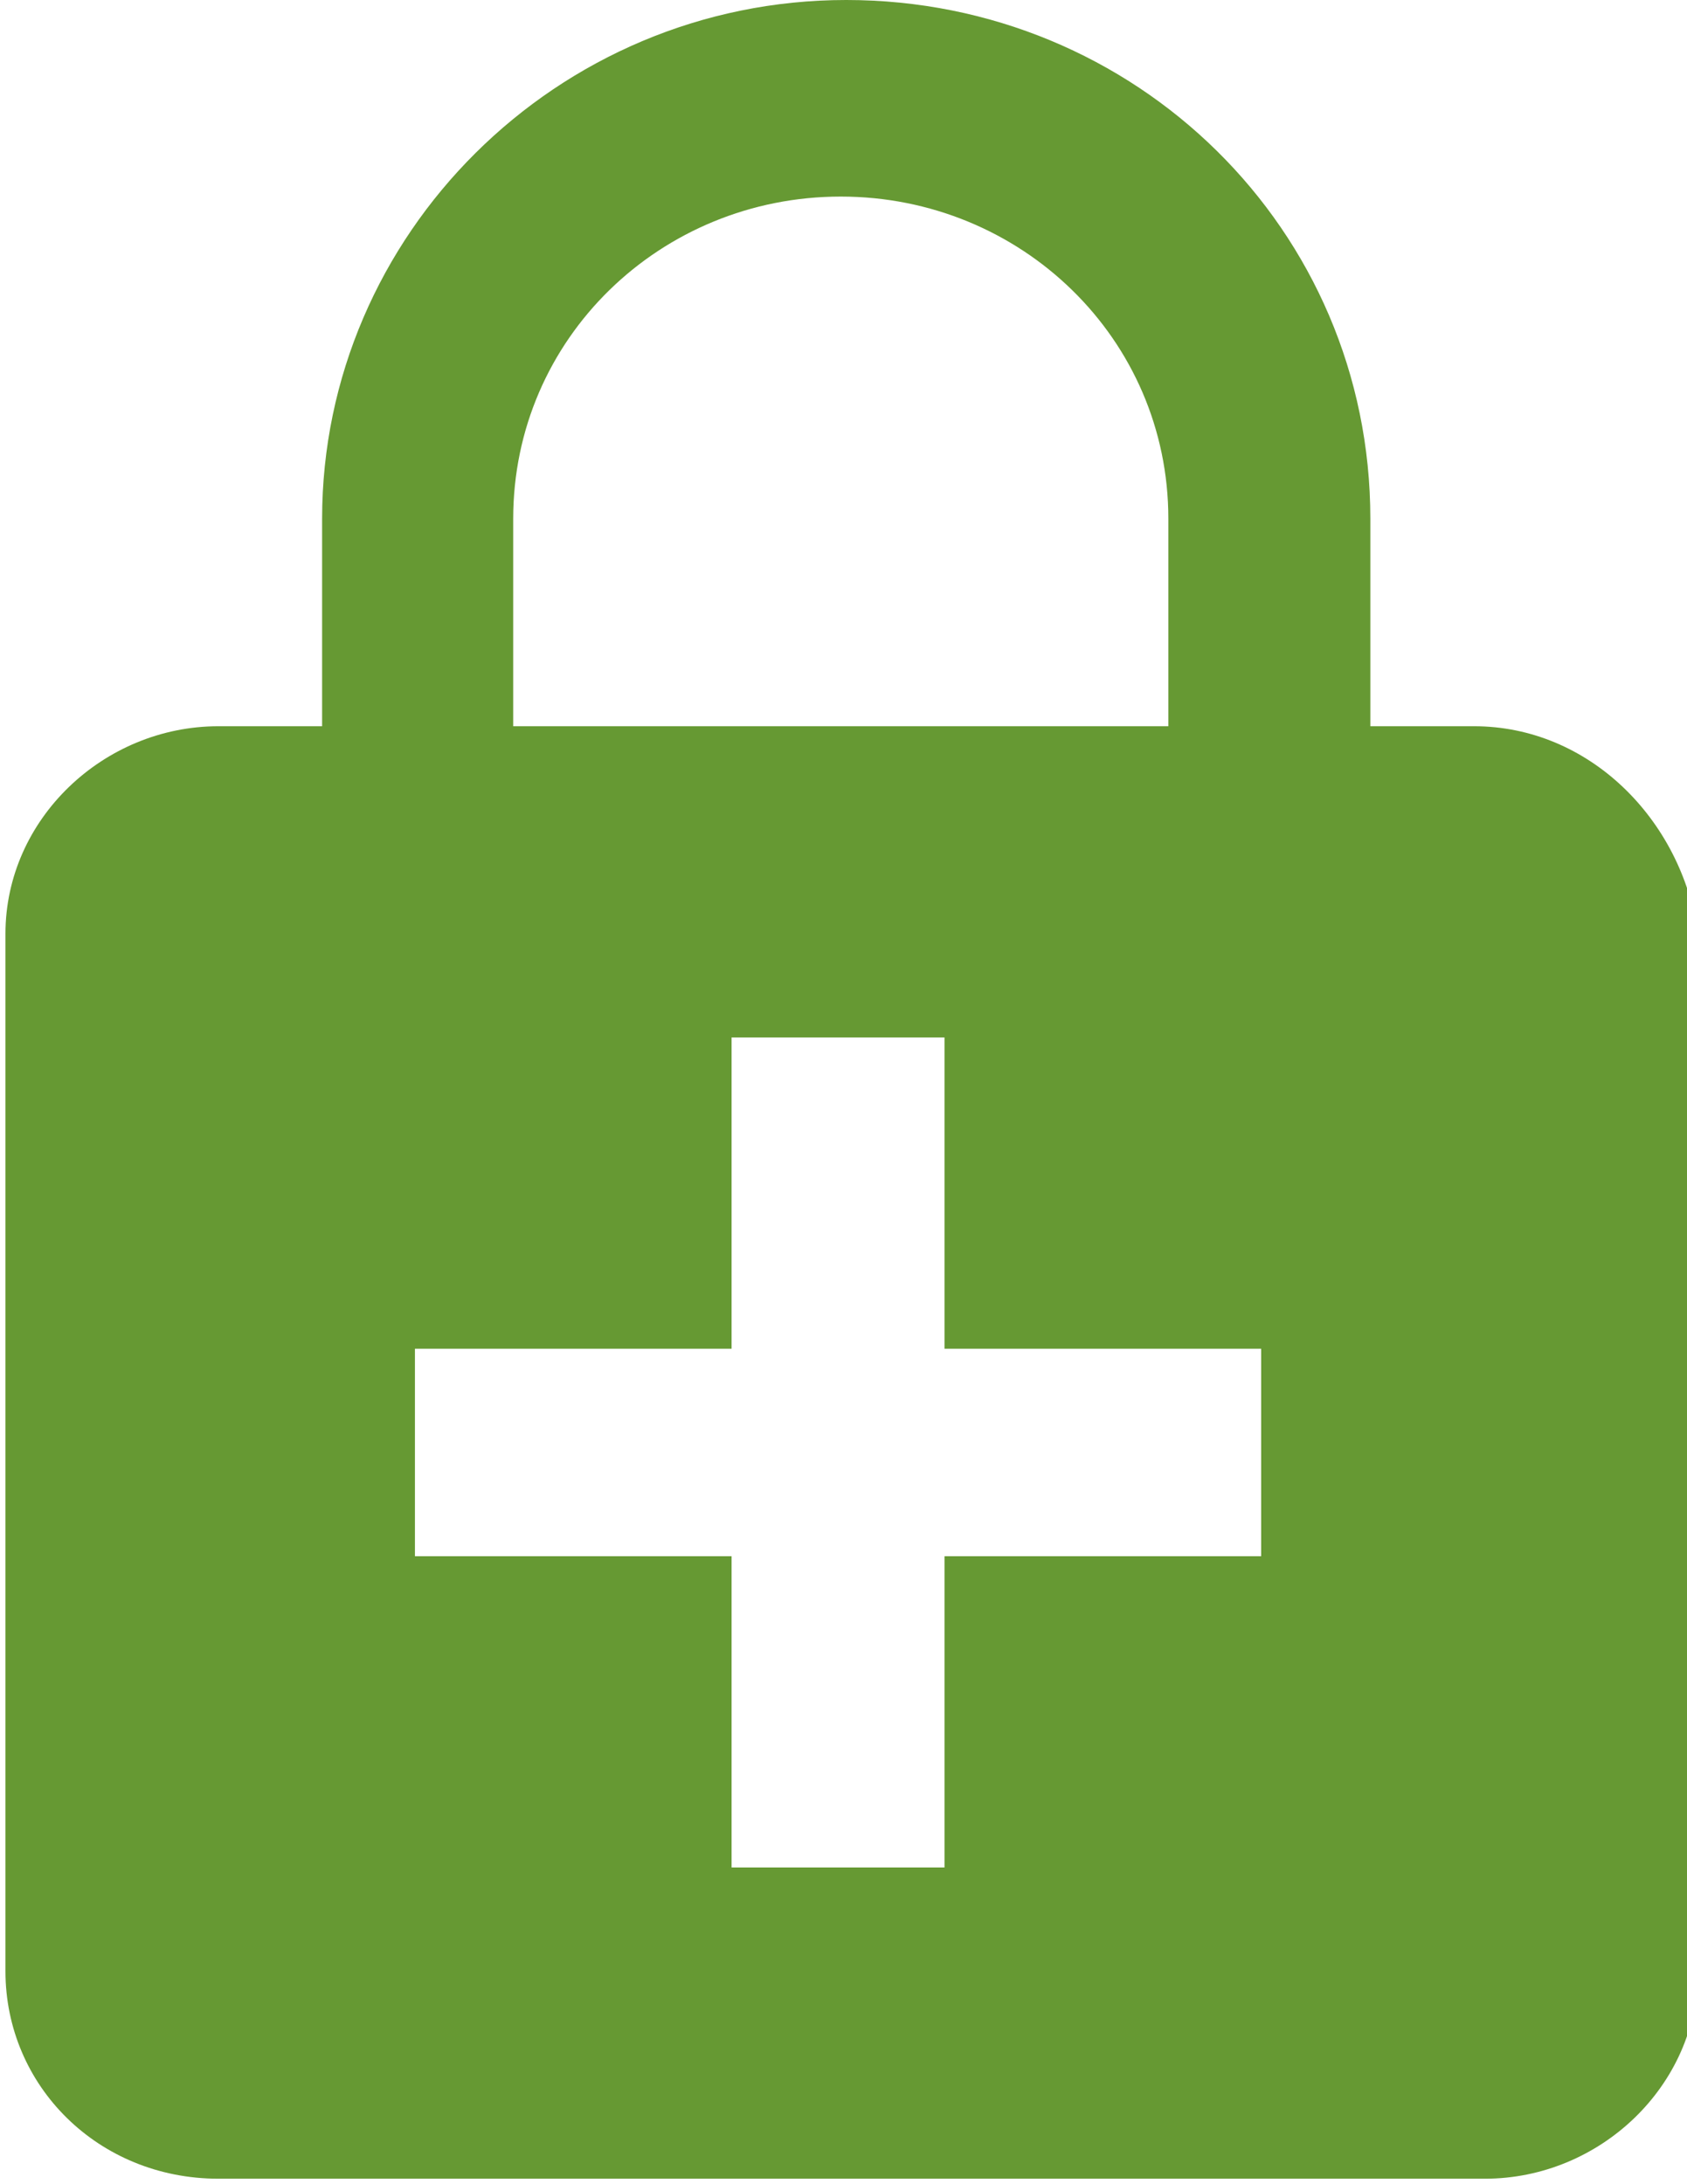 <?xml version="1.0" encoding="utf-8"?>
<!-- Generator: Adobe Illustrator 19.0.0, SVG Export Plug-In . SVG Version: 6.00 Build 0)  -->
<svg version="1.1" id="Layer_1" xmlns="http://www.w3.org/2000/svg" xmlns:xlink="http://www.w3.org/1999/xlink" x="0px" y="0px"
	 viewBox="-280.4 392.1 30.9 40" style="enable-background:new -280.4 392.1 30.9 40;" xml:space="preserve">
<style type="text/css">
	.st0{fill:none;}
	.st1{fill:#669933;}
</style>
<path class="st0" d="M-285,392.9h40v40h-40V392.9z"/>
<path class="st1" d="M-253.4,405.4h-1.9v-3.8c0-5.3-4.3-9.5-9.6-9.5s-9.6,4.3-9.6,9.5v3.8h-1.9c-2.1,0-3.9,1.7-3.9,3.8v19
	c0,2.1,1.7,3.8,3.9,3.8h23.2c2.1,0,3.9-1.7,3.9-3.8v-19C-249.6,407.1-251.3,405.4-253.4,405.4z M-271,401.6c0-3.3,2.7-5.9,6-5.9
	c3.3,0,6,2.6,6,5.9v3.8h-12V401.6z M-257.3,420.6h-5.8v5.7h-3.9v-5.7h-5.8v-3.8h5.8v-5.7h3.9v5.7h5.8V420.6z"/>
<path class="st0" d="M-285,392.9h40v40h-40V392.9z"/>
</svg>

